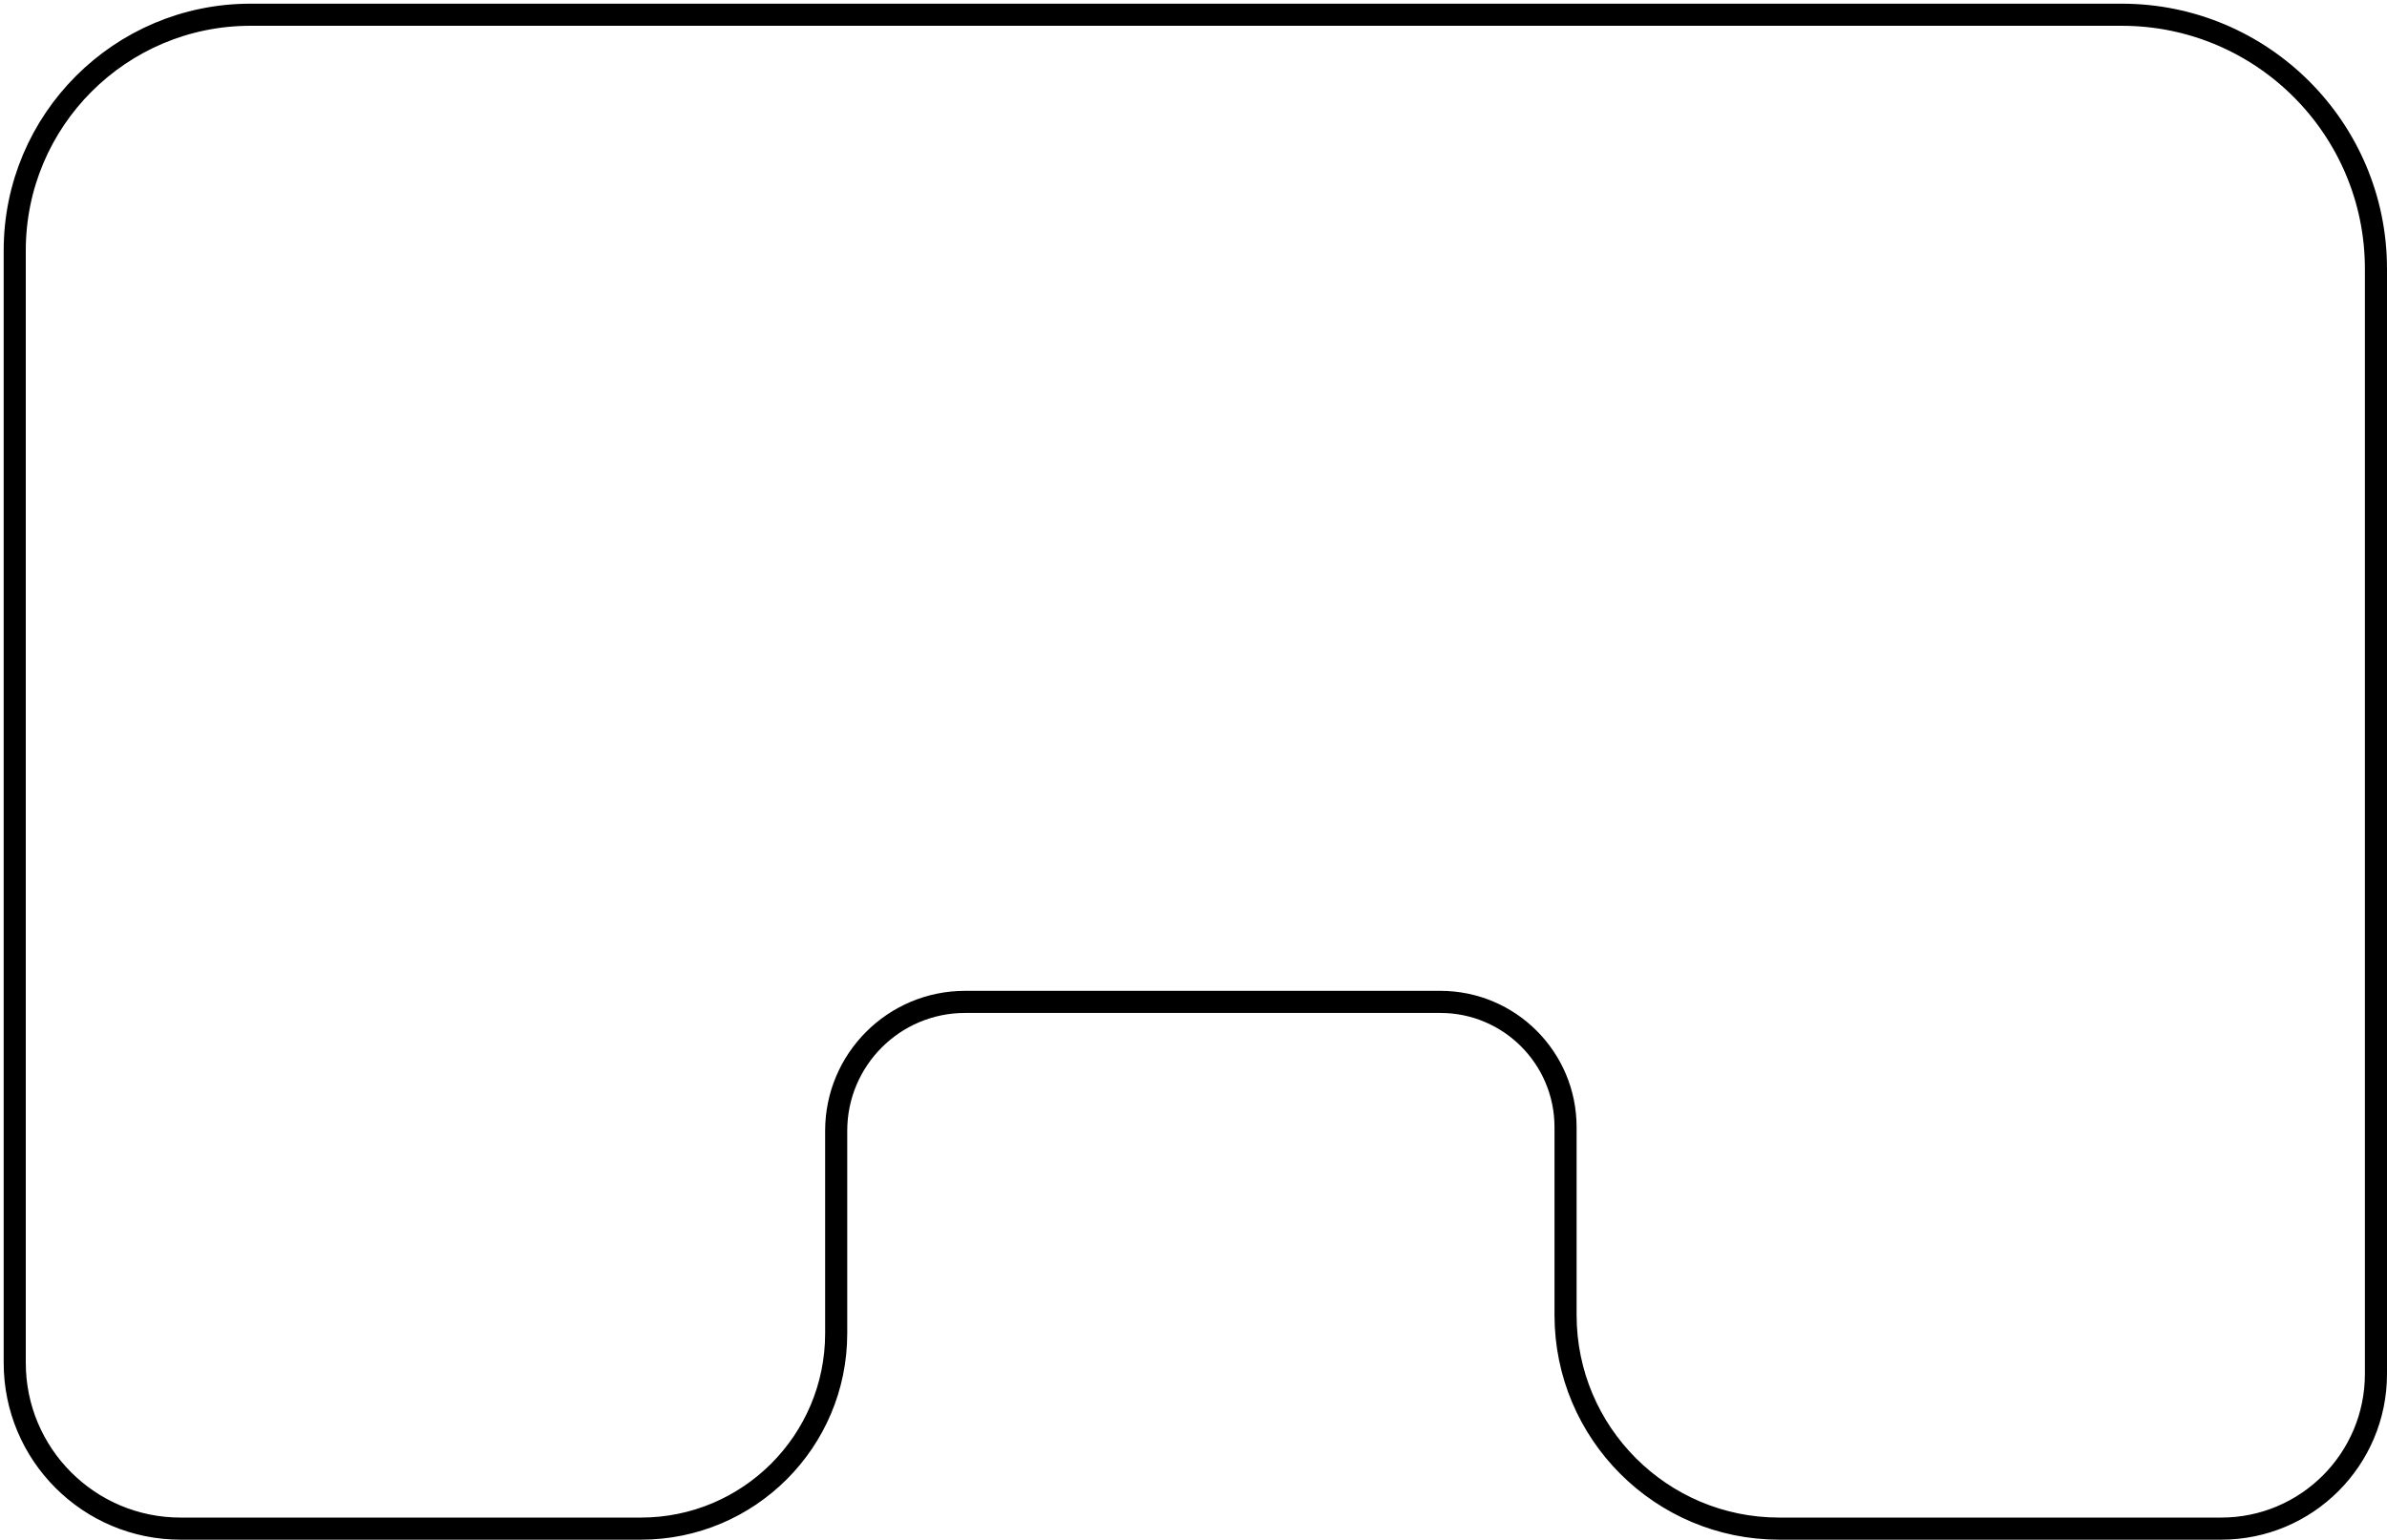 <svg width="324" height="209" viewBox="0 0 324 209" fill="none" xmlns="http://www.w3.org/2000/svg">
<path d="M288 2H34C16.327 2 2 16.327 2 34V42V177.5V185C2 197.426 12.074 207.5 24.5 207.5H34H87C101.636 207.5 113.5 195.636 113.5 181V177.5V154V153.5C113.5 143.835 121.335 136 131 136H195.5C204.889 136 212.5 143.611 212.5 153V154V177.5V178.5C212.5 194.516 225.484 207.5 241.5 207.5H301.5C313.098 207.5 322.5 198.098 322.5 186.5V177.5V42V36.5C322.5 17.446 307.054 2 288 2Z" stroke="black" stroke-width="3"/>
</svg>
